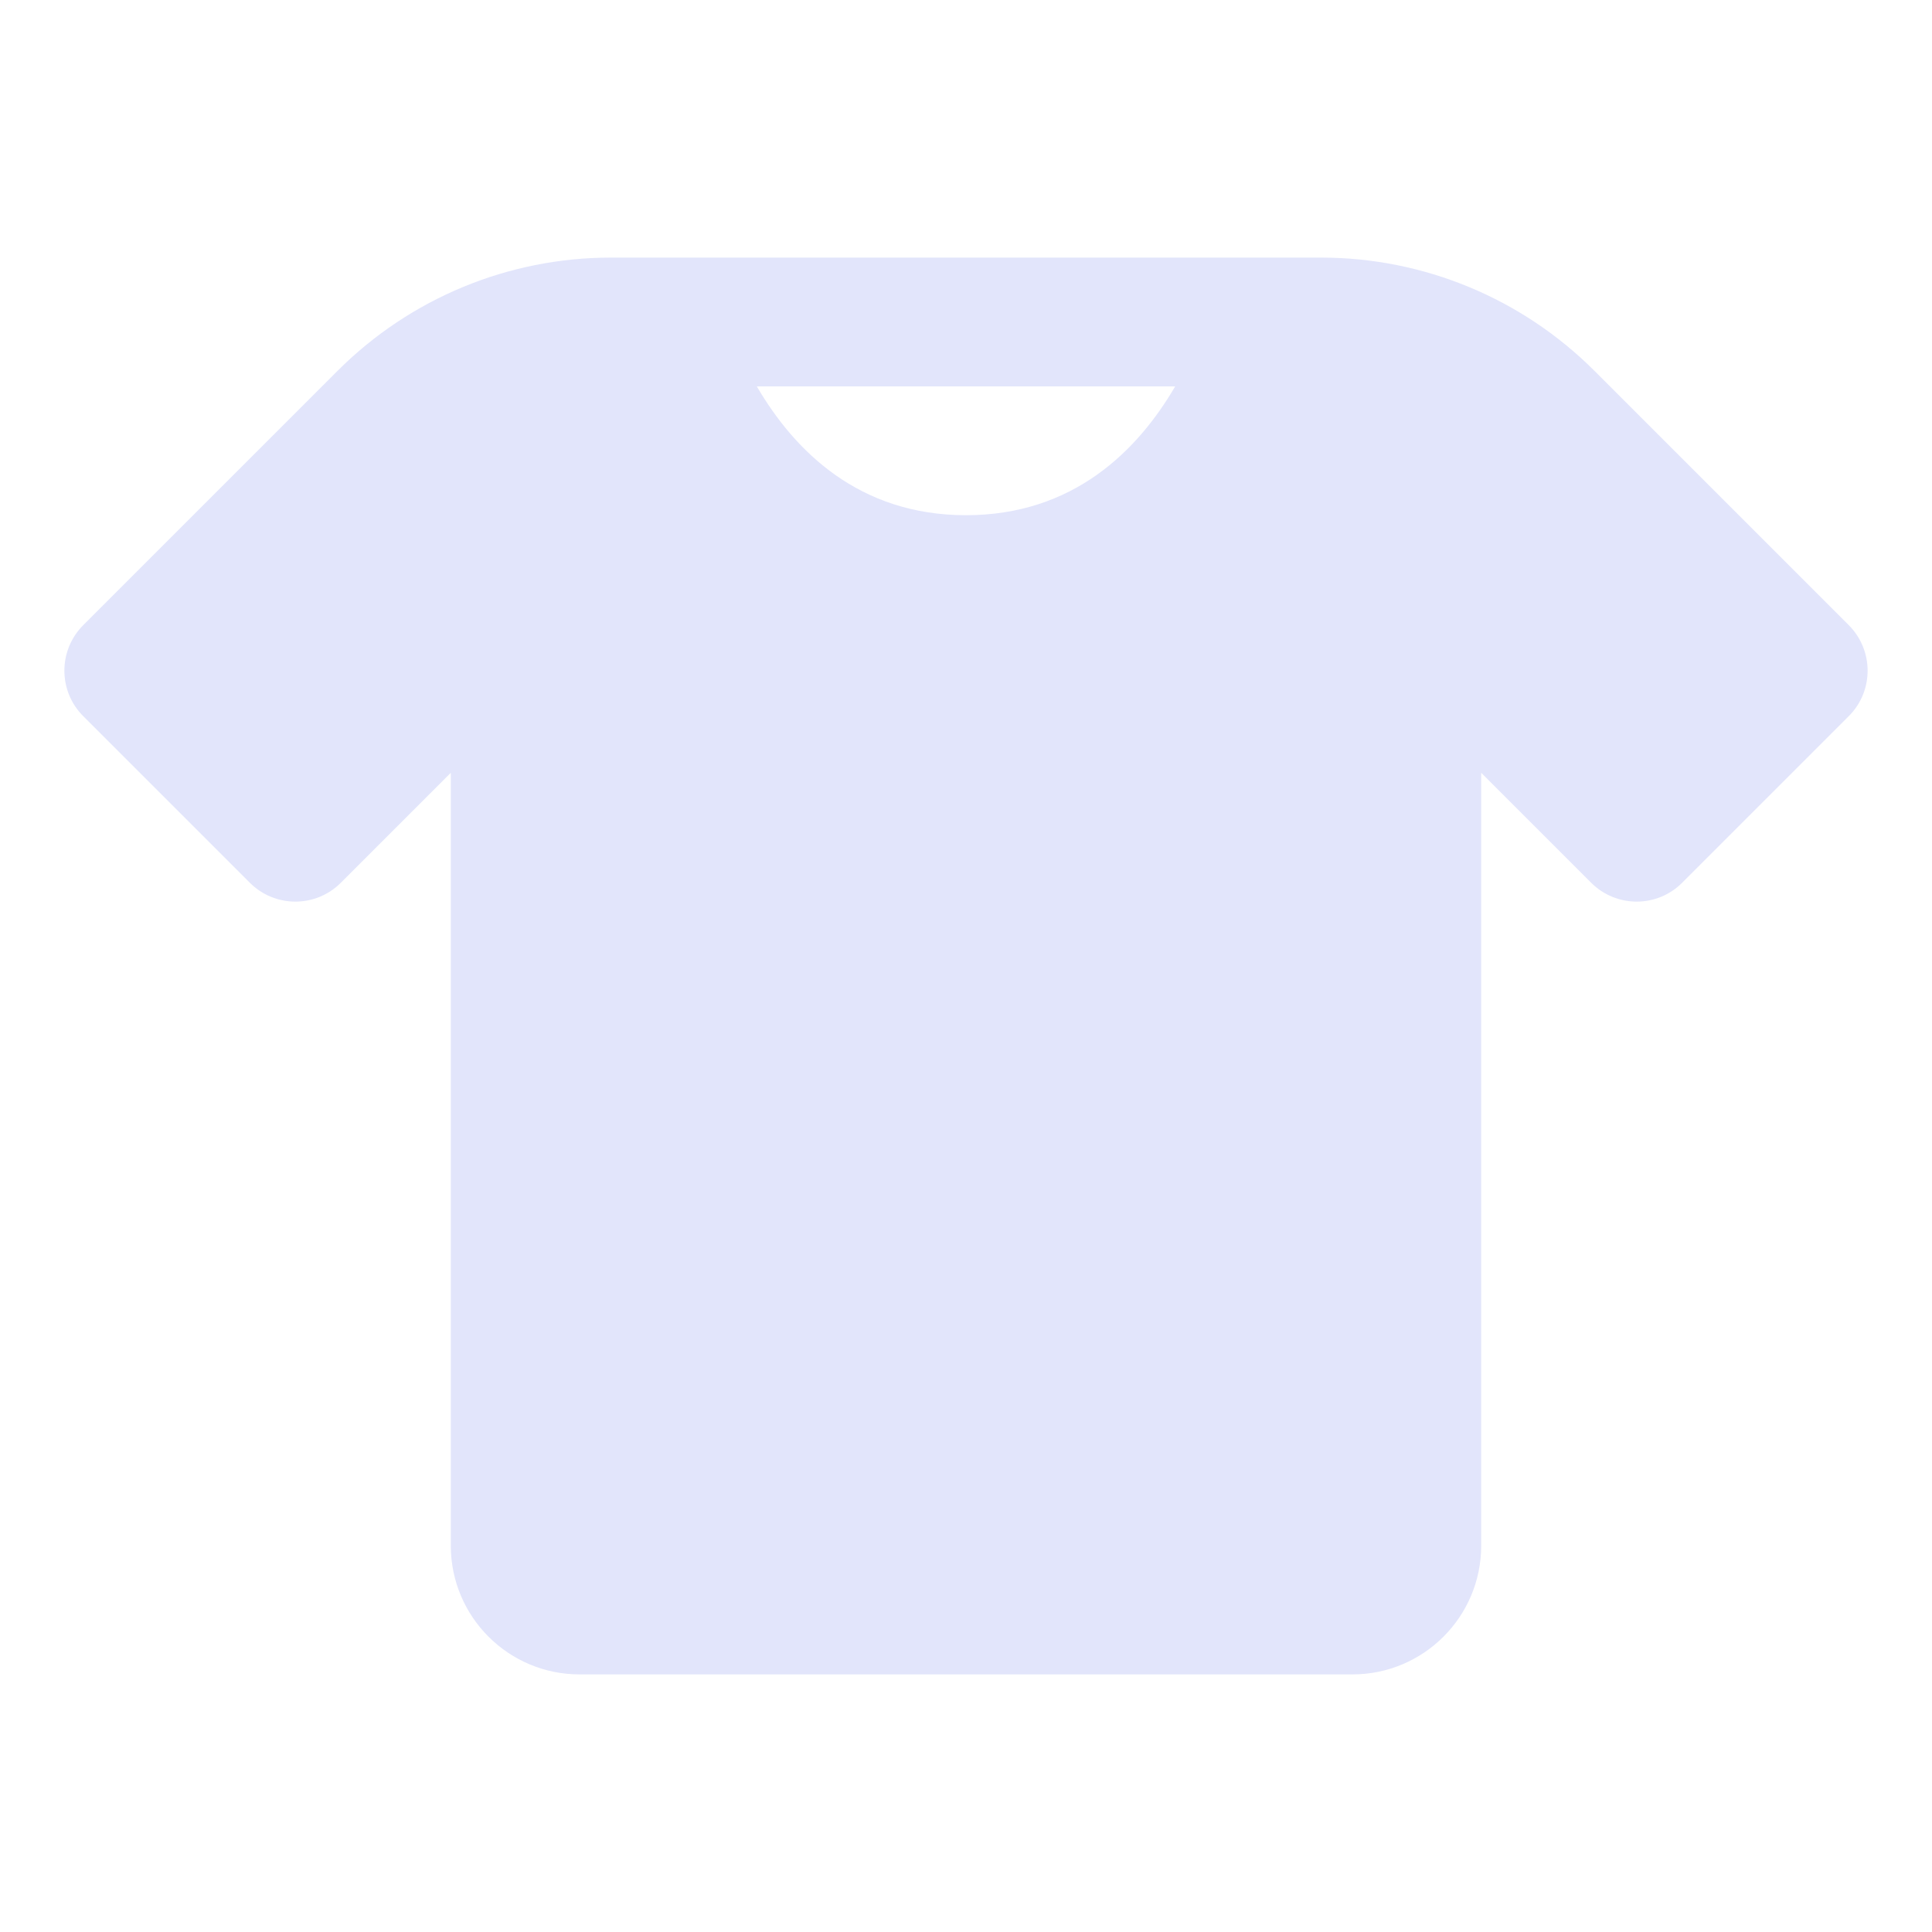 <?xml version="1.0"?><svg fill="#E2E5FB" xmlns="http://www.w3.org/2000/svg"  viewBox="0 0 30 30" width="60px" height="60px">    <path d="M 9.484 4 C 7.893 4 6.367 4.633 5.242 5.758 L 1.293 9.707 C 0.902 10.098 0.902 10.731 1.293 11.121 L 3.879 13.707 C 4.27 14.098 4.903 14.098 5.293 13.707 L 7 12 L 7 24 C 7 25.105 7.895 26 9 26 L 15 26 L 21 26 C 22.105 26 23 25.105 23 24 L 23 12 L 24.707 13.707 C 25.098 14.098 25.731 14.098 26.121 13.707 L 28.707 11.121 C 29.098 10.731 29.098 10.098 28.707 9.707 L 24.758 5.758 C 23.633 4.633 22.107 4 20.516 4 L 20 4 L 19 4 L 11 4 L 10 4 L 9.484 4 z M 11.752 6 L 18.248 6 C 17.664 7 16.665 8 15 8 C 13.335 8 12.336 7 11.752 6 z"/></svg>